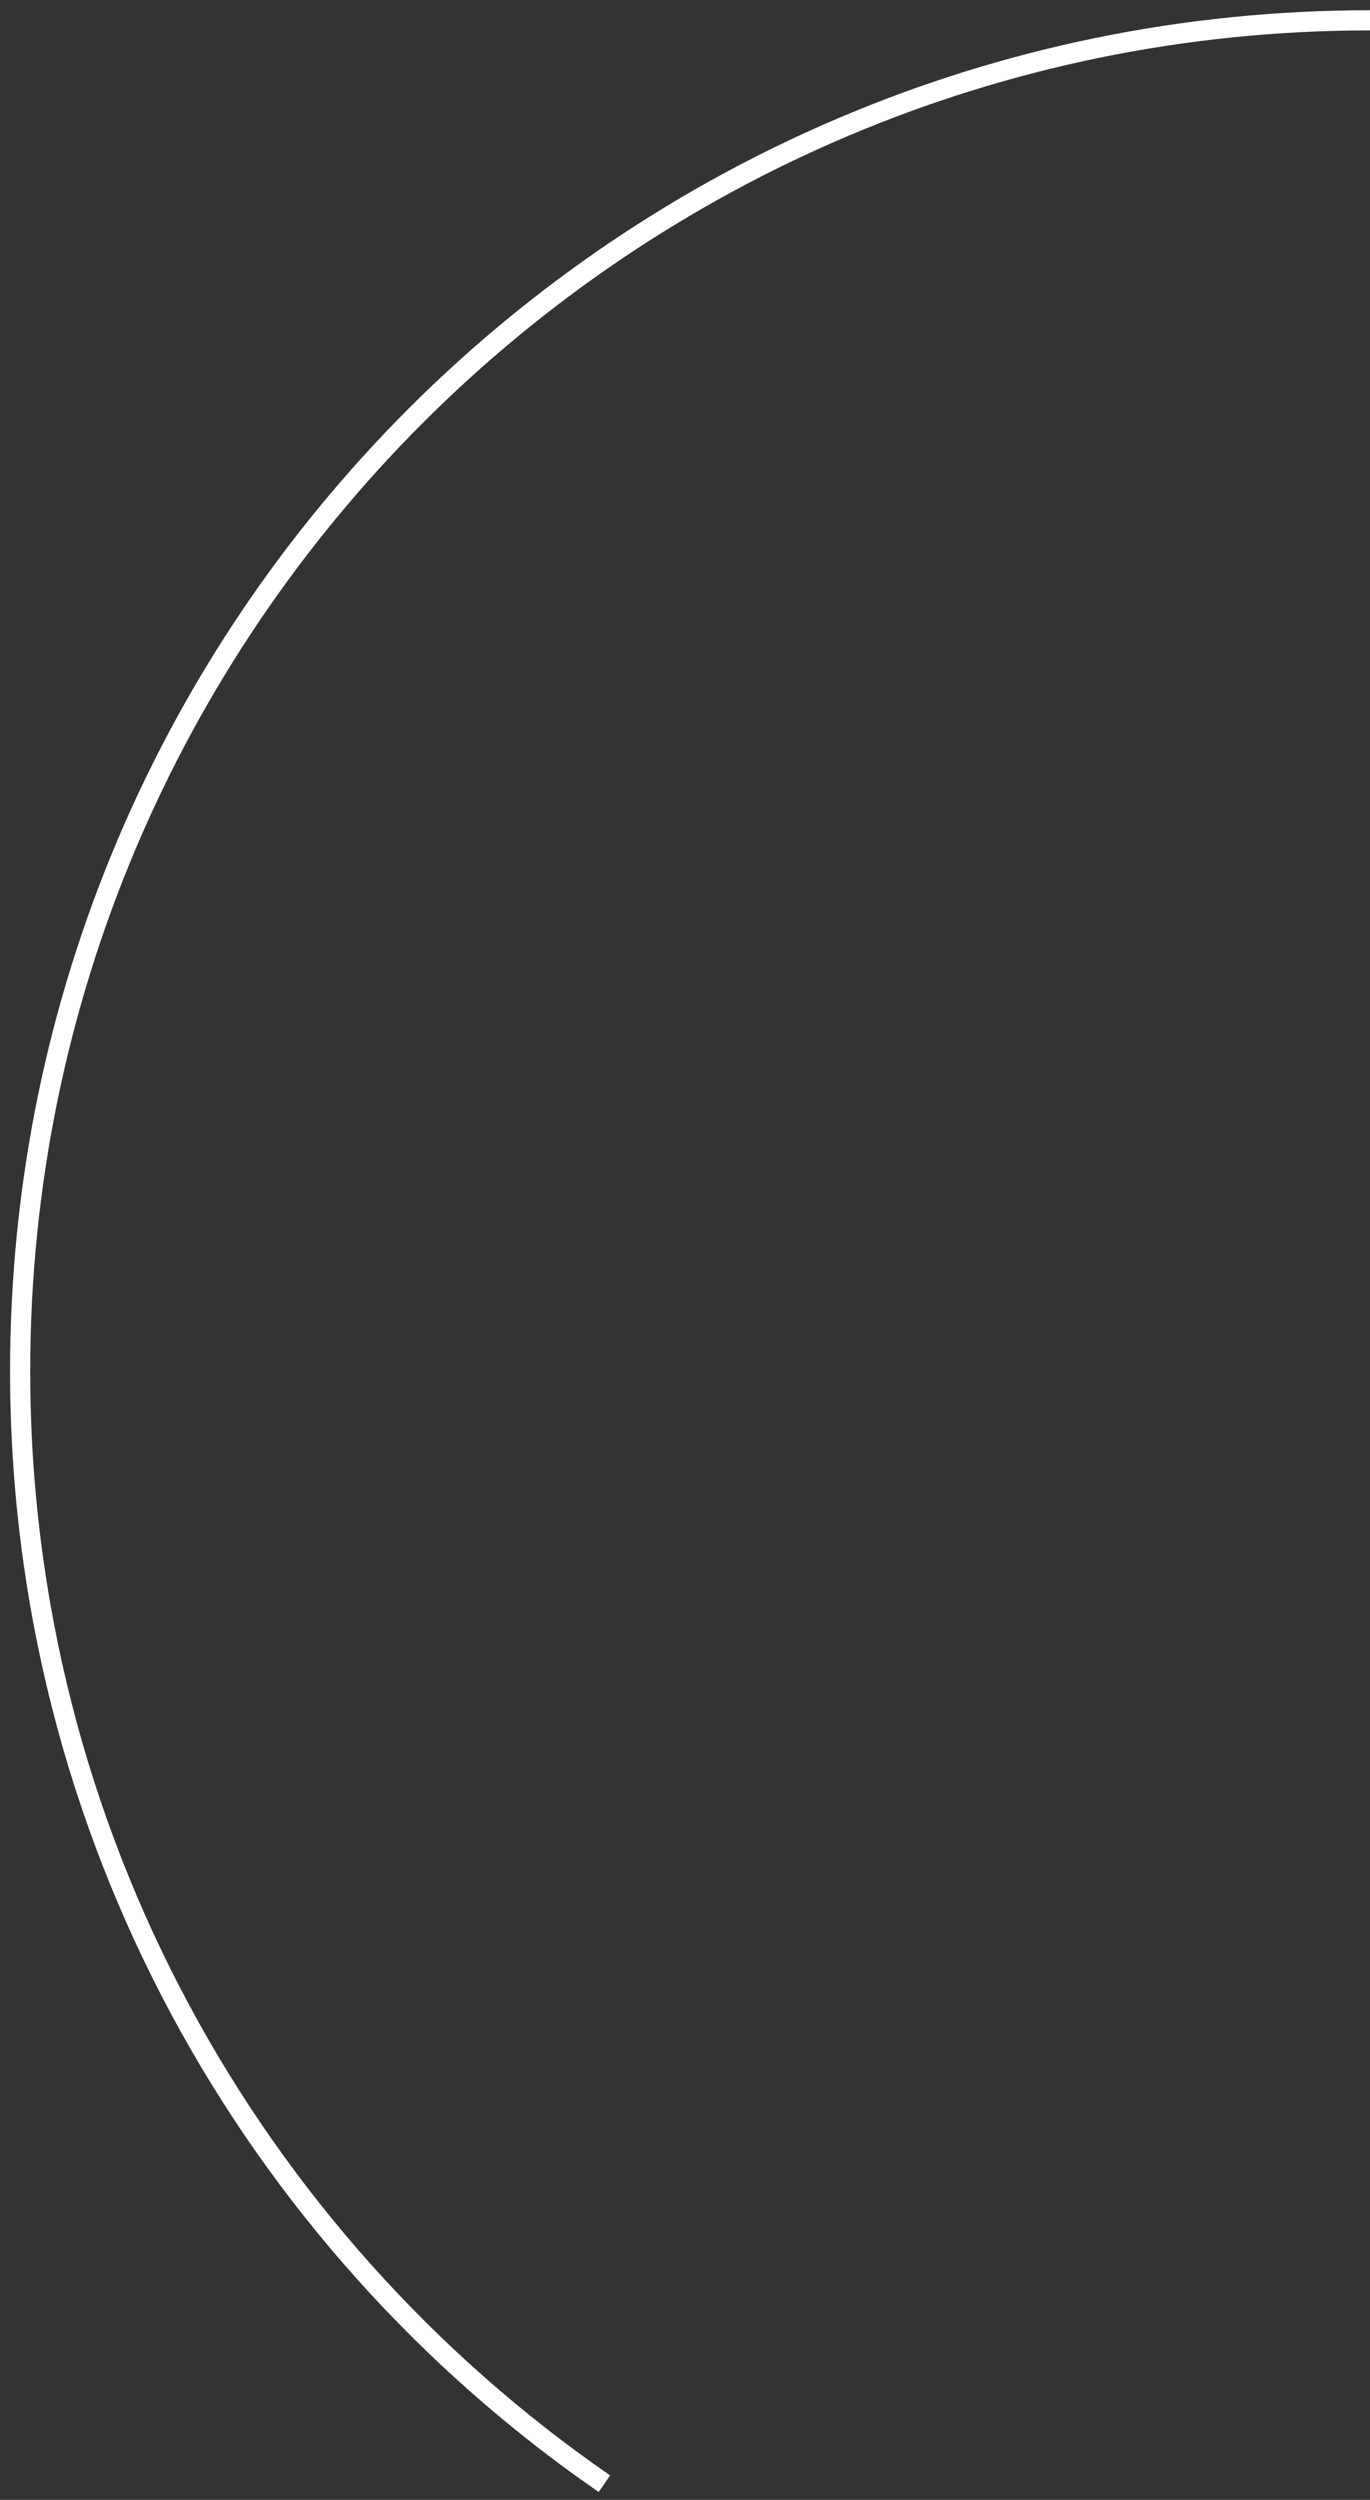 <svg width="68" height="124" viewBox="0 0 68 124" fill="none" xmlns="http://www.w3.org/2000/svg">
<rect x="0" y="0" width="68" height="124" fill="#333333" stroke="none"/>
<path d="M68 1.008C30.997 1.008 1 31.005 1 68.008C1 90.9 12.481 111.111 30 123.197" stroke="white">
      <animate attributeName='d' dur="4s" repeatCount="indefinite" values="
      M68 1.008C30.997 1.008 1 31.005 1 68.008C1 90.9 12.481 111.111 30 123.197;
      M55 1.008C17.997 1.008 1 25.997 1 63C1 85.893 -0.519 111.111 17 123.197;
      M68 1.008C30.997 1.008 1 31.005 1 68.008C1 90.9 12.481 111.111 30 123.197;
      ">
      </animate>
</path>
</svg>
